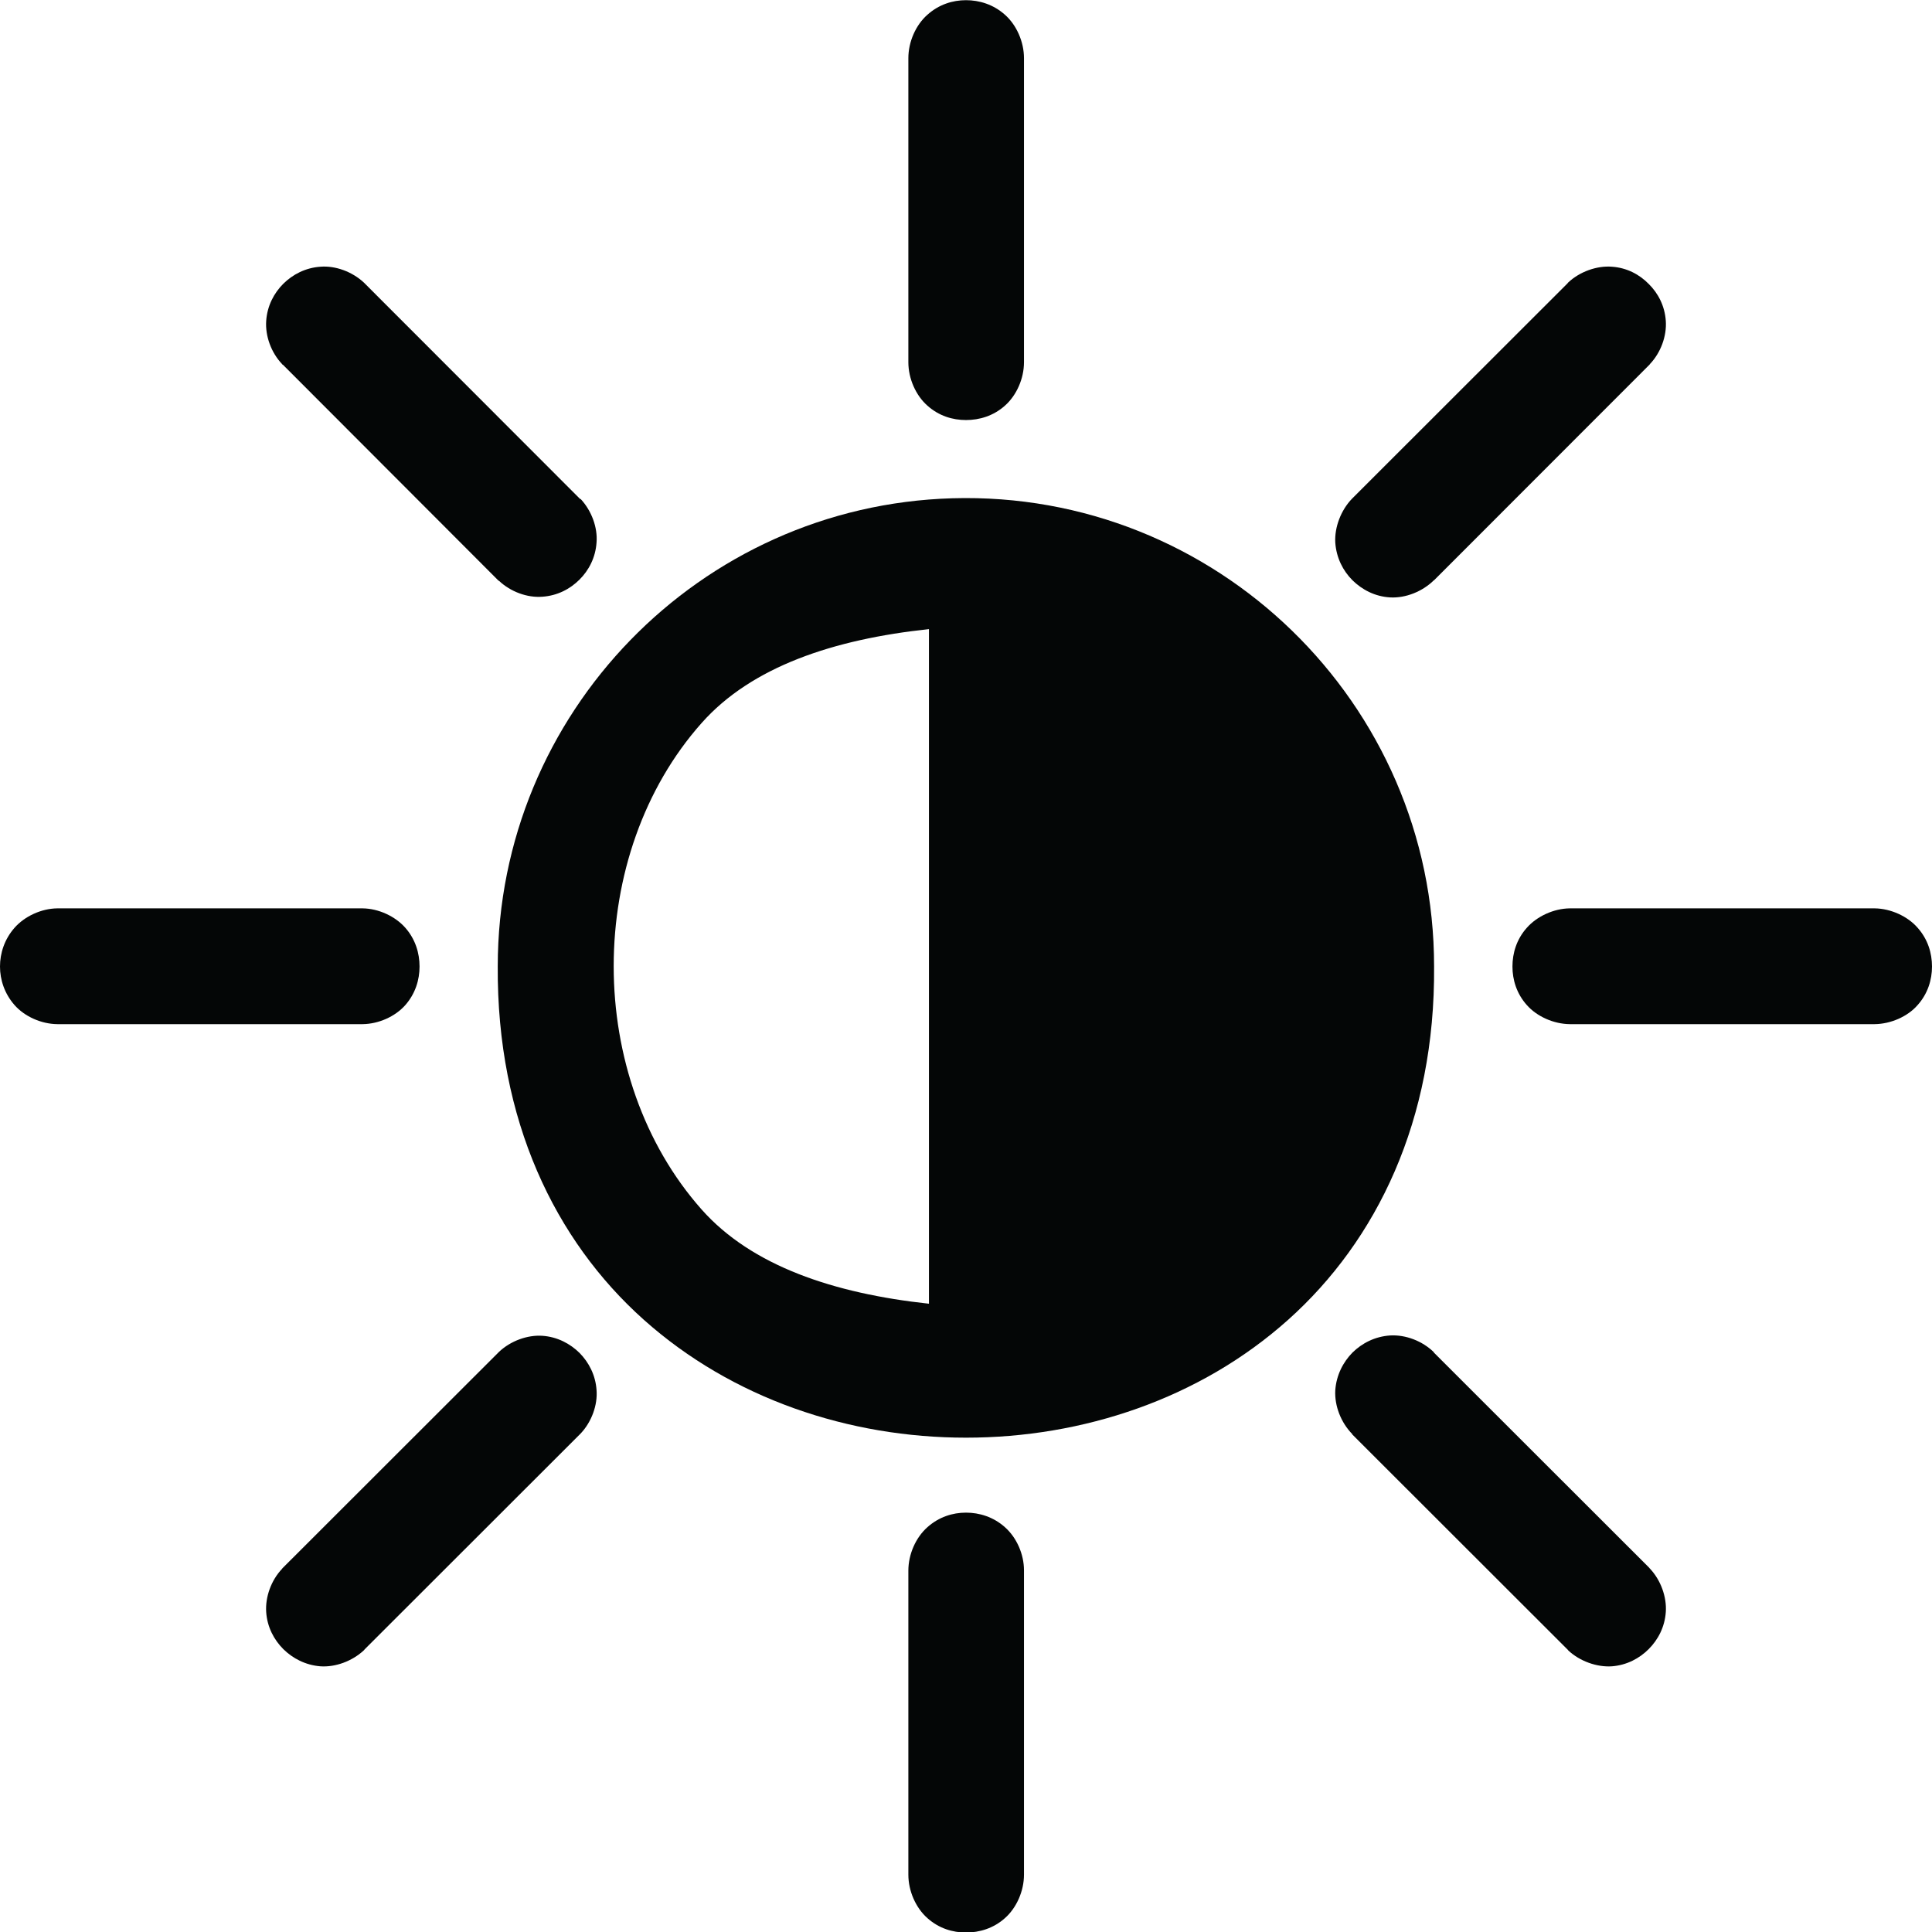 <svg xmlns="http://www.w3.org/2000/svg" xmlns:xlink="http://www.w3.org/1999/xlink" width="500" zoomAndPan="magnify" viewBox="0 0 375 375" height="500" preserveAspectRatio="xMidYMid meet" version="1.2"><g id="610f892581"><path style=" stroke:none;fill-rule:nonzero;fill:#040606;fill-opacity:1;" d="M 187.5 111.926 L 187.5 263.238 C 86.727 263.141 86.727 111.828 187.5 111.926 Z M 185.07 103.938 C 139.824 105.27 103.836 142.324 103.836 187.566 C 103.004 299.961 272.027 299.961 271.195 187.566 C 271.195 140.391 232.211 102.539 185.07 103.938 "/><path style=" stroke:none;fill-rule:nonzero;fill:#040606;fill-opacity:1;" d="M 180.309 122.113 L 180.309 253.051 C 161.797 251.055 145.887 245.695 136.195 234.773 C 124.91 222.059 119.117 204.844 119.117 187.535 C 119.117 170.223 124.91 153.008 136.195 140.324 C 145.887 129.406 161.797 124.078 180.309 122.113 Z M 194.691 114.723 C 232.844 118.953 263.973 148.051 263.973 187.602 L 263.973 187.633 C 264.172 213.934 254.715 232.711 240.5 245.43 C 228.215 256.414 211.371 260.543 194.691 262.074 Z M 184.836 96.715 C 135.797 98.145 96.645 138.461 96.613 187.535 C 96.414 217.43 107.734 240.766 124.945 256.148 C 142.156 271.527 164.863 279.051 187.5 279.051 C 210.137 279.051 232.875 271.527 250.055 256.148 C 267.234 240.766 278.586 217.461 278.355 187.602 C 278.387 136.43 235.941 95.215 184.836 96.715 "/><path style=" stroke:none;fill-rule:nonzero;fill:#040606;fill-opacity:1;" d="M 309.348 60.059 L 267.602 101.84 C 263.871 105.637 269.465 111.262 273.262 107.5 L 315.008 65.75 C 318.57 61.957 313.109 56.531 309.348 60.059 "/><path style=" stroke:none;fill-rule:nonzero;fill:#040606;fill-opacity:1;" d="M 312.879 51.77 C 309.949 51.535 306.617 52.734 304.387 54.832 L 304.32 54.898 L 304.289 54.965 L 262.441 96.781 C 260.277 99.012 259.012 102.34 259.176 105.301 C 259.379 108.266 260.676 110.797 262.508 112.625 C 264.371 114.457 266.867 115.789 269.832 115.957 C 272.828 116.121 276.09 114.824 278.32 112.625 L 278.355 112.625 L 320.203 70.746 L 320.234 70.68 C 322.367 68.449 323.531 65.219 323.332 62.289 C 323.133 59.359 321.832 56.895 320 55.098 C 318.203 53.266 315.773 51.969 312.879 51.77 "/><path style=" stroke:none;fill-rule:nonzero;fill:#040606;fill-opacity:1;" d="M 363.812 183.57 L 304.754 183.57 C 299.461 183.637 299.461 191.527 304.754 191.562 L 363.812 191.562 C 369.105 191.527 369.105 183.605 363.812 183.57 "/><path style=" stroke:none;fill-rule:nonzero;fill:#040606;fill-opacity:1;" d="M 304.688 176.312 C 301.59 176.348 298.328 177.844 296.363 180.074 C 294.367 182.305 293.566 185.004 293.566 187.602 C 293.566 190.164 294.367 192.859 296.363 195.09 C 298.328 197.32 301.59 198.754 304.688 198.785 L 363.879 198.785 C 366.977 198.754 370.273 197.32 372.203 195.09 C 374.199 192.859 375 190.164 375 187.602 C 375 185.004 374.199 182.305 372.203 180.074 C 370.273 177.844 366.977 176.348 363.879 176.312 L 304.688 176.312 "/><path style=" stroke:none;fill-rule:nonzero;fill:#040606;fill-opacity:1;" d="M 315.008 309.414 L 273.262 267.633 C 269.465 263.906 263.871 269.531 267.602 273.293 L 309.348 315.074 C 313.109 318.602 318.57 313.176 315.008 309.414 "/><path style=" stroke:none;fill-rule:nonzero;fill:#040606;fill-opacity:1;" d="M 269.832 259.211 C 266.867 259.41 264.371 260.707 262.508 262.539 C 260.707 264.371 259.379 266.902 259.176 269.863 C 259.012 272.859 260.277 276.121 262.473 278.355 L 262.473 278.422 L 304.355 320.27 L 304.387 320.336 C 306.617 322.434 309.949 323.629 312.879 323.43 C 315.773 323.199 318.203 321.898 320 320.102 C 321.832 318.27 323.133 315.809 323.332 312.879 C 323.531 309.98 322.367 306.719 320.27 304.488 L 320.203 304.422 L 320.102 304.289 L 278.32 262.539 L 278.32 262.473 C 276.09 260.277 272.828 259.043 269.832 259.211 "/><path style=" stroke:none;fill-rule:nonzero;fill:#040606;fill-opacity:1;" d="M 191.527 363.879 L 191.527 304.82 C 191.527 299.461 183.504 299.461 183.504 304.82 L 183.504 363.879 C 183.504 369.207 191.527 369.207 191.527 363.879 "/><path style=" stroke:none;fill-rule:nonzero;fill:#040606;fill-opacity:1;" d="M 187.5 293.602 C 184.902 293.602 182.238 294.434 180.008 296.43 C 177.746 298.43 176.312 301.691 176.312 304.855 L 176.312 363.879 C 176.312 367.043 177.746 370.305 180.008 372.305 C 182.238 374.301 184.902 375.102 187.5 375.102 C 190.098 375.102 192.828 374.301 195.059 372.305 C 197.32 370.305 198.754 367.043 198.754 363.879 L 198.754 304.789 C 198.754 301.656 197.32 298.43 195.059 296.43 C 192.828 294.434 190.098 293.602 187.5 293.602 "/><path style=" stroke:none;fill-rule:nonzero;fill:#040606;fill-opacity:1;" d="M 65.684 315.074 L 107.434 273.293 C 110.996 269.531 105.57 264.105 101.773 267.633 L 60.023 309.414 C 56.465 313.176 61.891 318.602 65.684 315.074 "/><path style=" stroke:none;fill-rule:nonzero;fill:#040606;fill-opacity:1;" d="M 105.27 259.277 C 102.371 259.078 99.109 260.277 96.879 262.375 L 96.746 262.508 L 54.797 304.422 L 54.766 304.488 C 52.633 306.719 51.469 309.98 51.668 312.91 C 51.867 315.809 53.168 318.27 55 320.102 C 56.828 321.898 59.293 323.199 62.188 323.43 C 65.117 323.629 68.348 322.434 70.613 320.336 L 70.68 320.27 L 70.777 320.137 L 112.594 278.355 L 112.727 278.219 C 114.824 275.988 116.023 272.727 115.789 269.797 C 115.59 266.902 114.293 264.438 112.492 262.605 C 110.664 260.809 108.199 259.477 105.27 259.277 "/><path style=" stroke:none;fill-rule:nonzero;fill:#040606;fill-opacity:1;" d="M 11.188 191.562 L 70.277 191.562 C 75.574 191.527 75.574 183.605 70.277 183.57 L 11.188 183.57 C 5.926 183.637 5.926 191.527 11.188 191.562 "/><path style=" stroke:none;fill-rule:nonzero;fill:#040606;fill-opacity:1;" d="M 11.121 176.312 C 8.023 176.348 4.793 177.844 2.828 180.074 C 0.867 182.305 0 185.004 0 187.602 C 0 190.164 0.867 192.859 2.828 195.09 C 4.793 197.32 8.023 198.754 11.121 198.785 L 70.379 198.785 C 73.477 198.754 76.703 197.32 78.668 195.09 C 80.633 192.859 81.434 190.164 81.434 187.602 C 81.434 185.004 80.633 182.305 78.668 180.074 C 76.703 177.844 73.477 176.348 70.379 176.312 L 11.121 176.312 "/><path style=" stroke:none;fill-rule:nonzero;fill:#040606;fill-opacity:1;" d="M 60.023 65.75 L 101.773 107.5 C 105.57 111.062 110.996 105.602 107.434 101.84 L 65.684 60.059 C 61.891 56.531 56.465 61.957 60.023 65.75 "/><path style=" stroke:none;fill-rule:nonzero;fill:#040606;fill-opacity:1;" d="M 62.188 51.77 C 59.293 51.969 56.828 53.266 55 55.066 C 53.168 56.895 51.867 59.359 51.668 62.289 C 51.469 65.219 52.633 68.449 54.766 70.68 L 54.797 70.746 L 54.93 70.812 L 96.746 112.691 L 96.879 112.758 C 99.109 114.855 102.34 116.055 105.27 115.824 C 108.199 115.621 110.664 114.324 112.492 112.492 C 114.293 110.695 115.59 108.23 115.789 105.301 C 116.023 102.371 114.824 99.145 112.727 96.879 L 112.594 96.848 L 70.68 54.898 L 70.613 54.832 C 68.348 52.734 65.117 51.535 62.188 51.77 "/><path style=" stroke:none;fill-rule:nonzero;fill:#040606;fill-opacity:1;" d="M 183.504 11.254 L 183.504 70.348 C 183.504 75.672 191.527 75.672 191.527 70.348 L 191.527 11.254 C 191.527 5.926 183.504 5.926 183.504 11.254 "/><path style=" stroke:none;fill-rule:nonzero;fill:#040606;fill-opacity:1;" d="M 187.5 0.035 C 184.902 0.035 182.238 0.867 180.008 2.863 C 177.746 4.859 176.312 8.125 176.312 11.285 L 176.312 70.312 C 176.312 73.477 177.746 76.738 180.008 78.734 C 182.238 80.734 184.902 81.531 187.5 81.531 C 190.098 81.531 192.828 80.734 195.059 78.734 C 197.32 76.738 198.754 73.477 198.754 70.312 L 198.754 11.285 C 198.754 8.125 197.32 4.859 195.059 2.863 C 192.828 0.867 190.098 0.035 187.5 0.035 "/></g></svg>